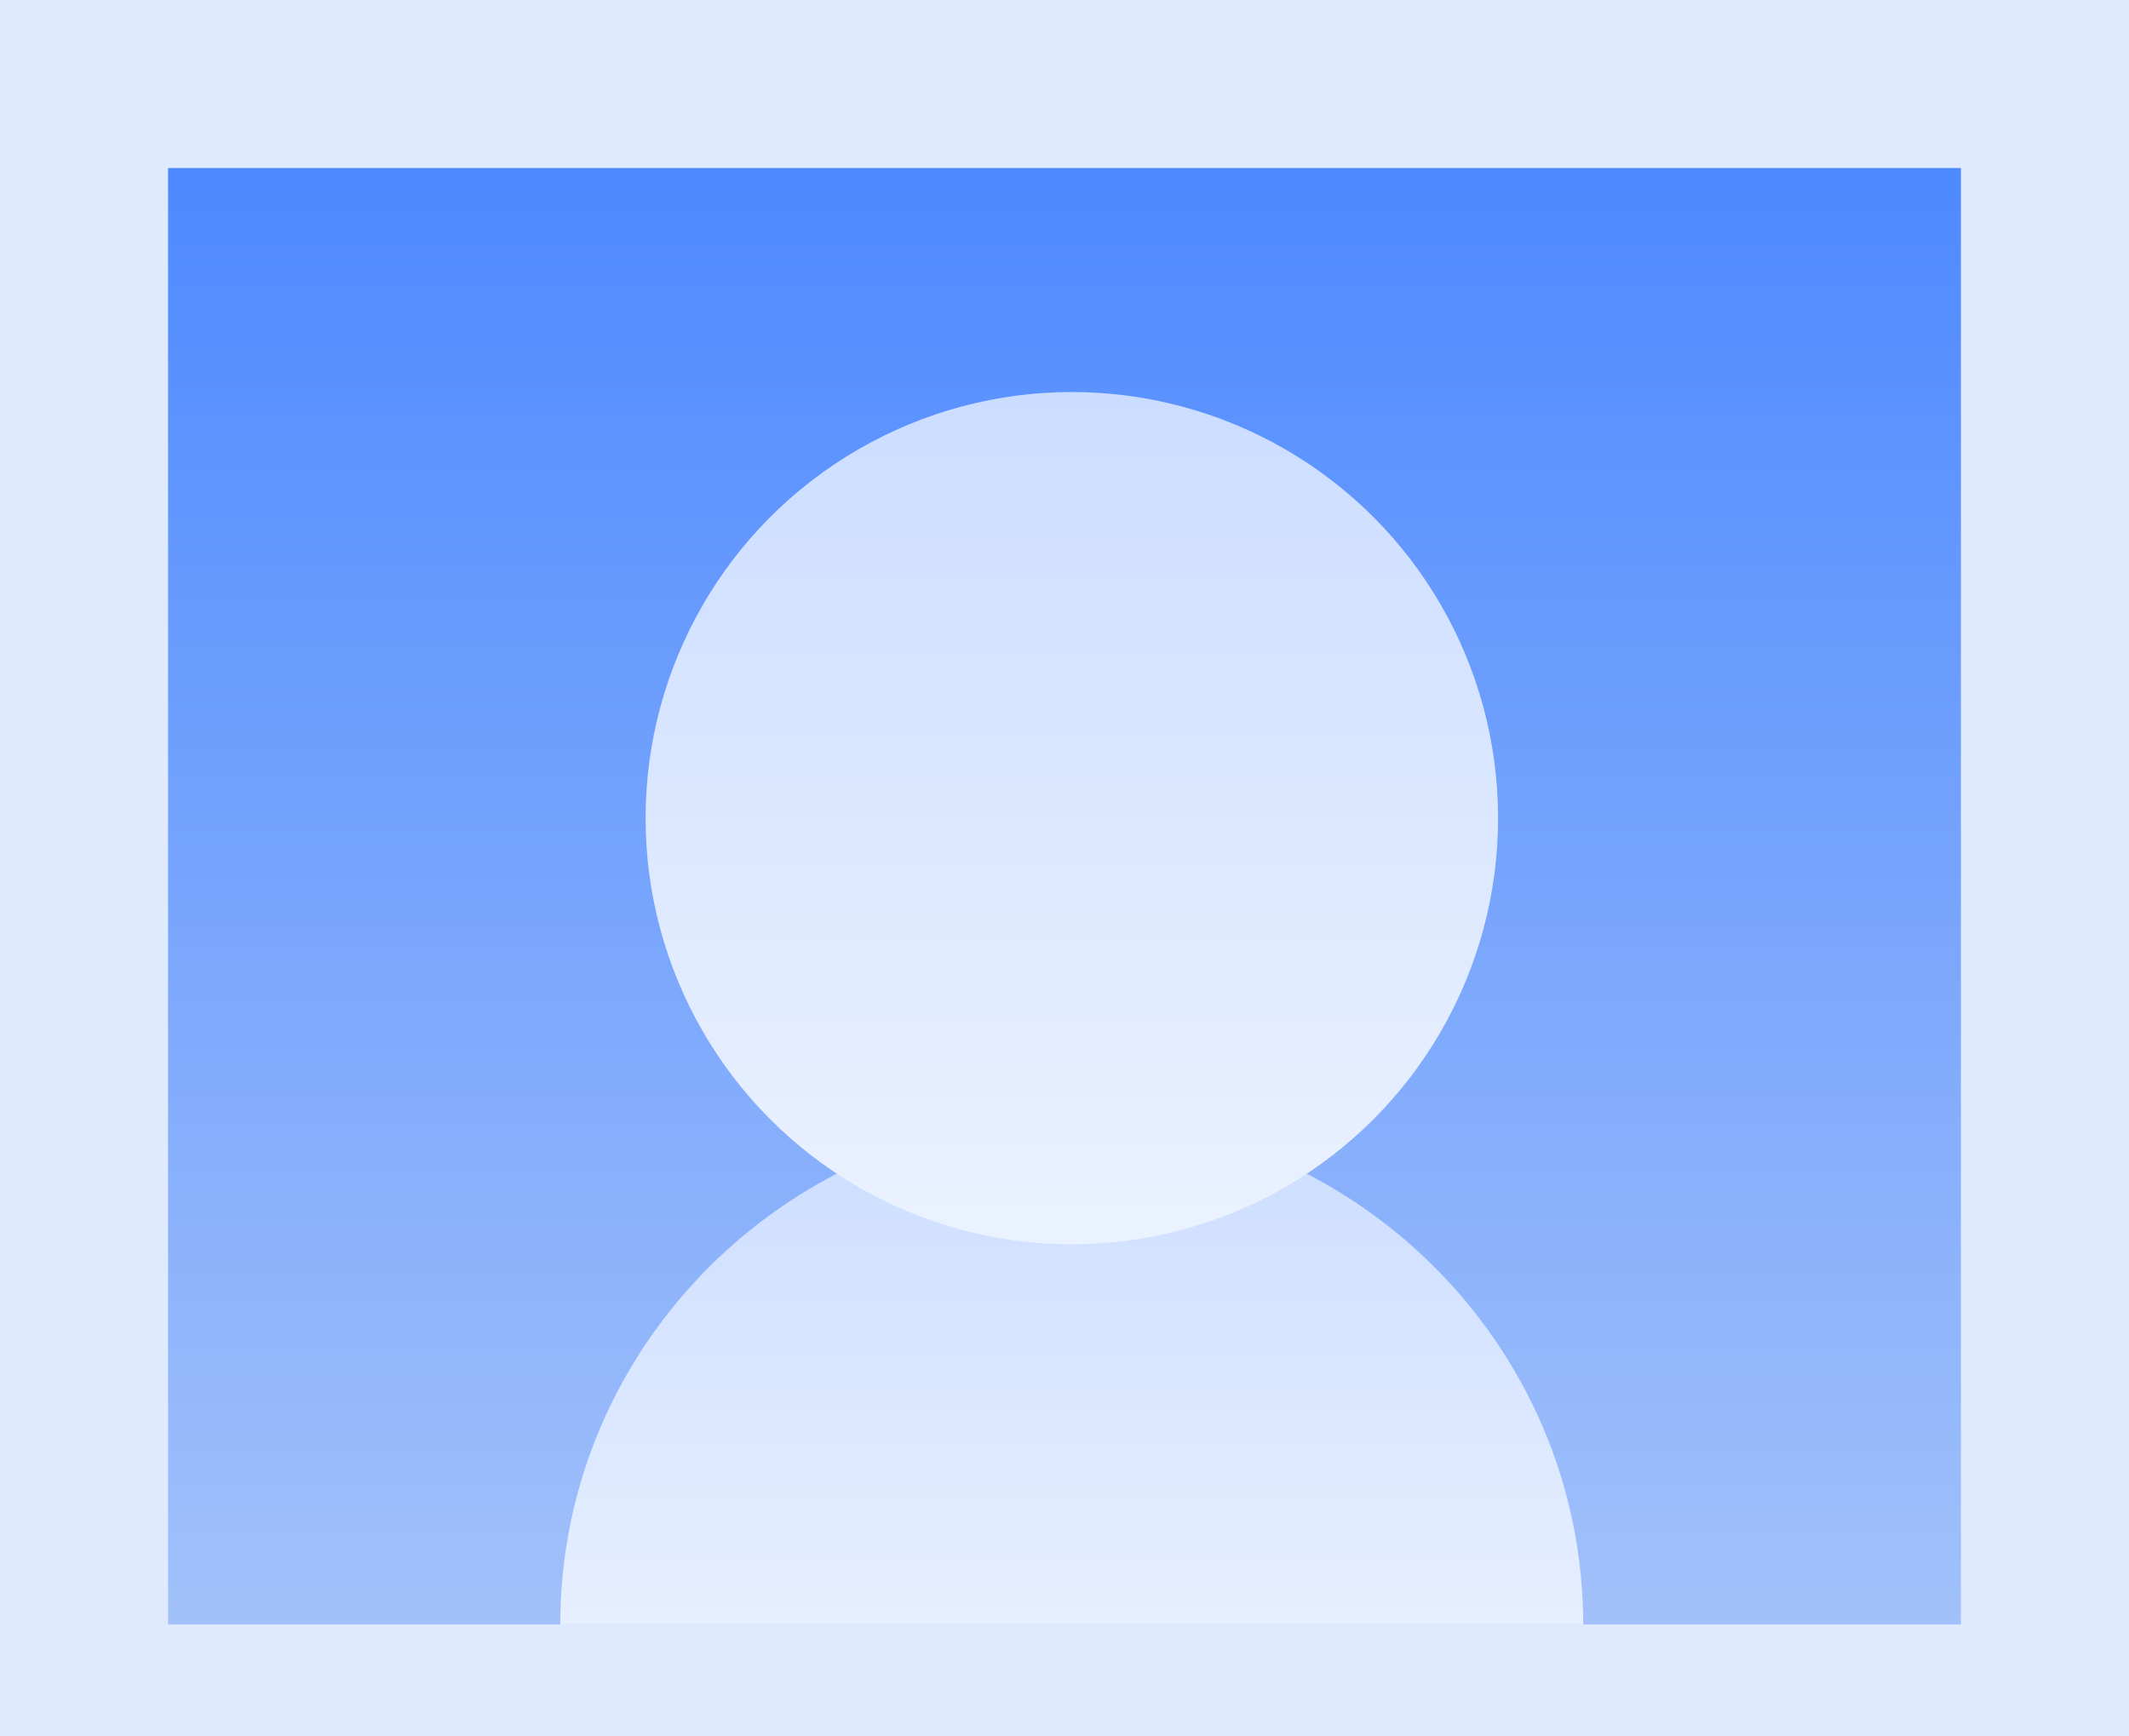<svg width="38" height="31" viewBox="0 0 38 31" fill="none" xmlns="http://www.w3.org/2000/svg">
<rect width="38" height="31" fill="#DFEAFF"/>
<rect x="3" y="3" width="32" height="26" fill="url(#paint0_linear_1072_22005)"/>
<path d="M10 29C10 23.993 14.122 19.934 19.129 19.934C24.136 19.934 28.258 23.993 28.258 29H10Z" fill="url(#paint1_linear_1072_22005)"/>
<circle cx="19.131" cy="14.607" r="7.608" fill="url(#paint2_linear_1072_22005)"/>
<defs>
<linearGradient id="paint0_linear_1072_22005" x1="19" y1="3" x2="19" y2="29" gradientUnits="userSpaceOnUse">
<stop stop-color="#4D89FF"/>
<stop offset="1" stop-color="#A2C1FA"/>
</linearGradient>
<linearGradient id="paint1_linear_1072_22005" x1="19.129" y1="19.934" x2="19.129" y2="30.584" gradientUnits="userSpaceOnUse">
<stop stop-color="#CBDDFF"/>
<stop offset="1" stop-color="#EBF2FF"/>
</linearGradient>
<linearGradient id="paint2_linear_1072_22005" x1="19.131" y1="7" x2="19.131" y2="22.215" gradientUnits="userSpaceOnUse">
<stop stop-color="#CBDDFF"/>
<stop offset="1" stop-color="#EBF2FF"/>
</linearGradient>
</defs>
</svg>
